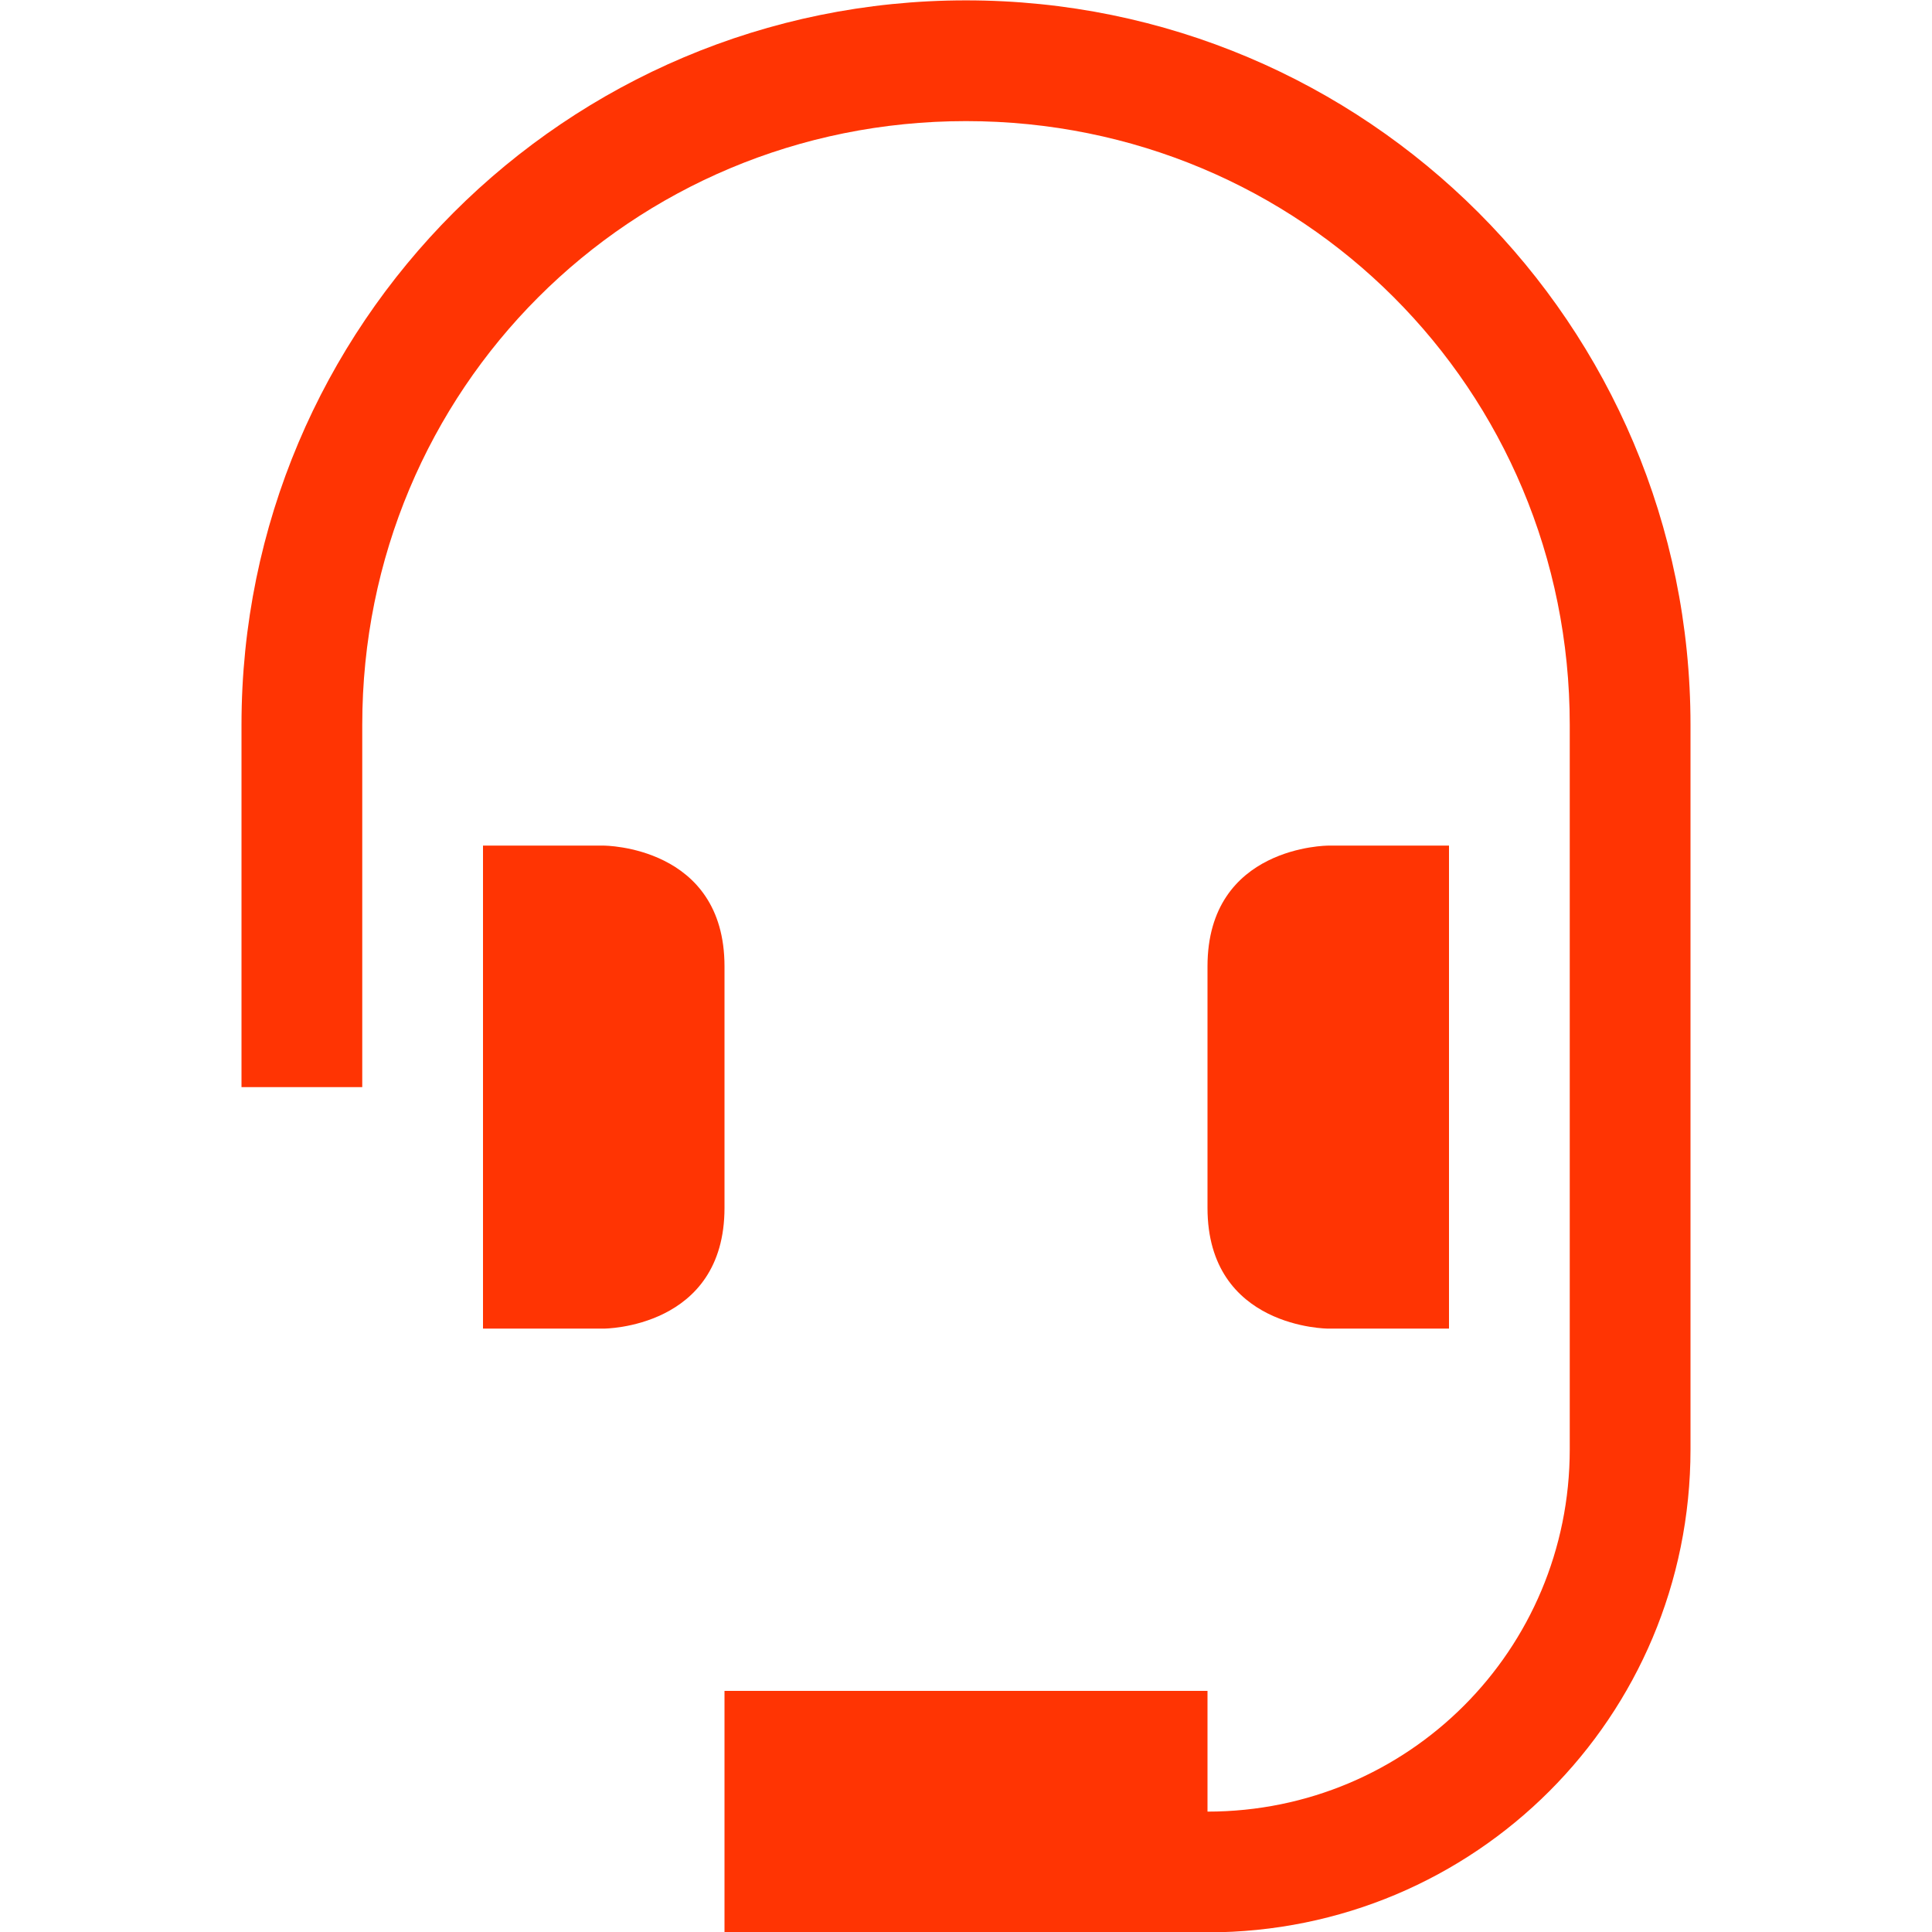 <svg height='16.003' width='16' xmlns='http://www.w3.org/2000/svg'>
    <g transform='translate(-1133 -41)'>
        <path color='#FF6700' d='M1141 41.003c-3.315 0-6 2.685-6 6v3h1v-3c0-2.778 2.222-5 5-5 2.779 0 5 2.222 5 5v6c0 1.662-1.338 3-3 3v-1h-4v2h4c2.216 0 4-1.784 4-4v-6c0-3.315-2.684-6-6-6zm-4 7v4h1s1 0 1-1v-2c0-1-1-1-1-1zm7 0s-1 0-1 1v2c0 1 1 1 1 1h1v-4z' fill='#FF3403' font-family='sans-serif' font-weight='400' overflow='visible' style='line-height:normal;font-variant-ligatures:normal;font-variant-position:normal;font-variant-caps:normal;font-variant-numeric:normal;font-variant-alternates:normal;font-feature-settings:normal;text-indent:0;text-align:start;text-decoration-line:none;text-decoration-style:solid;text-decoration-color:#FF6700;text-transform:none;text-orientation:mixed;shape-padding:0;isolation:auto;mix-blend-mode:normal' white-space='normal'/>
    </g>
</svg>
